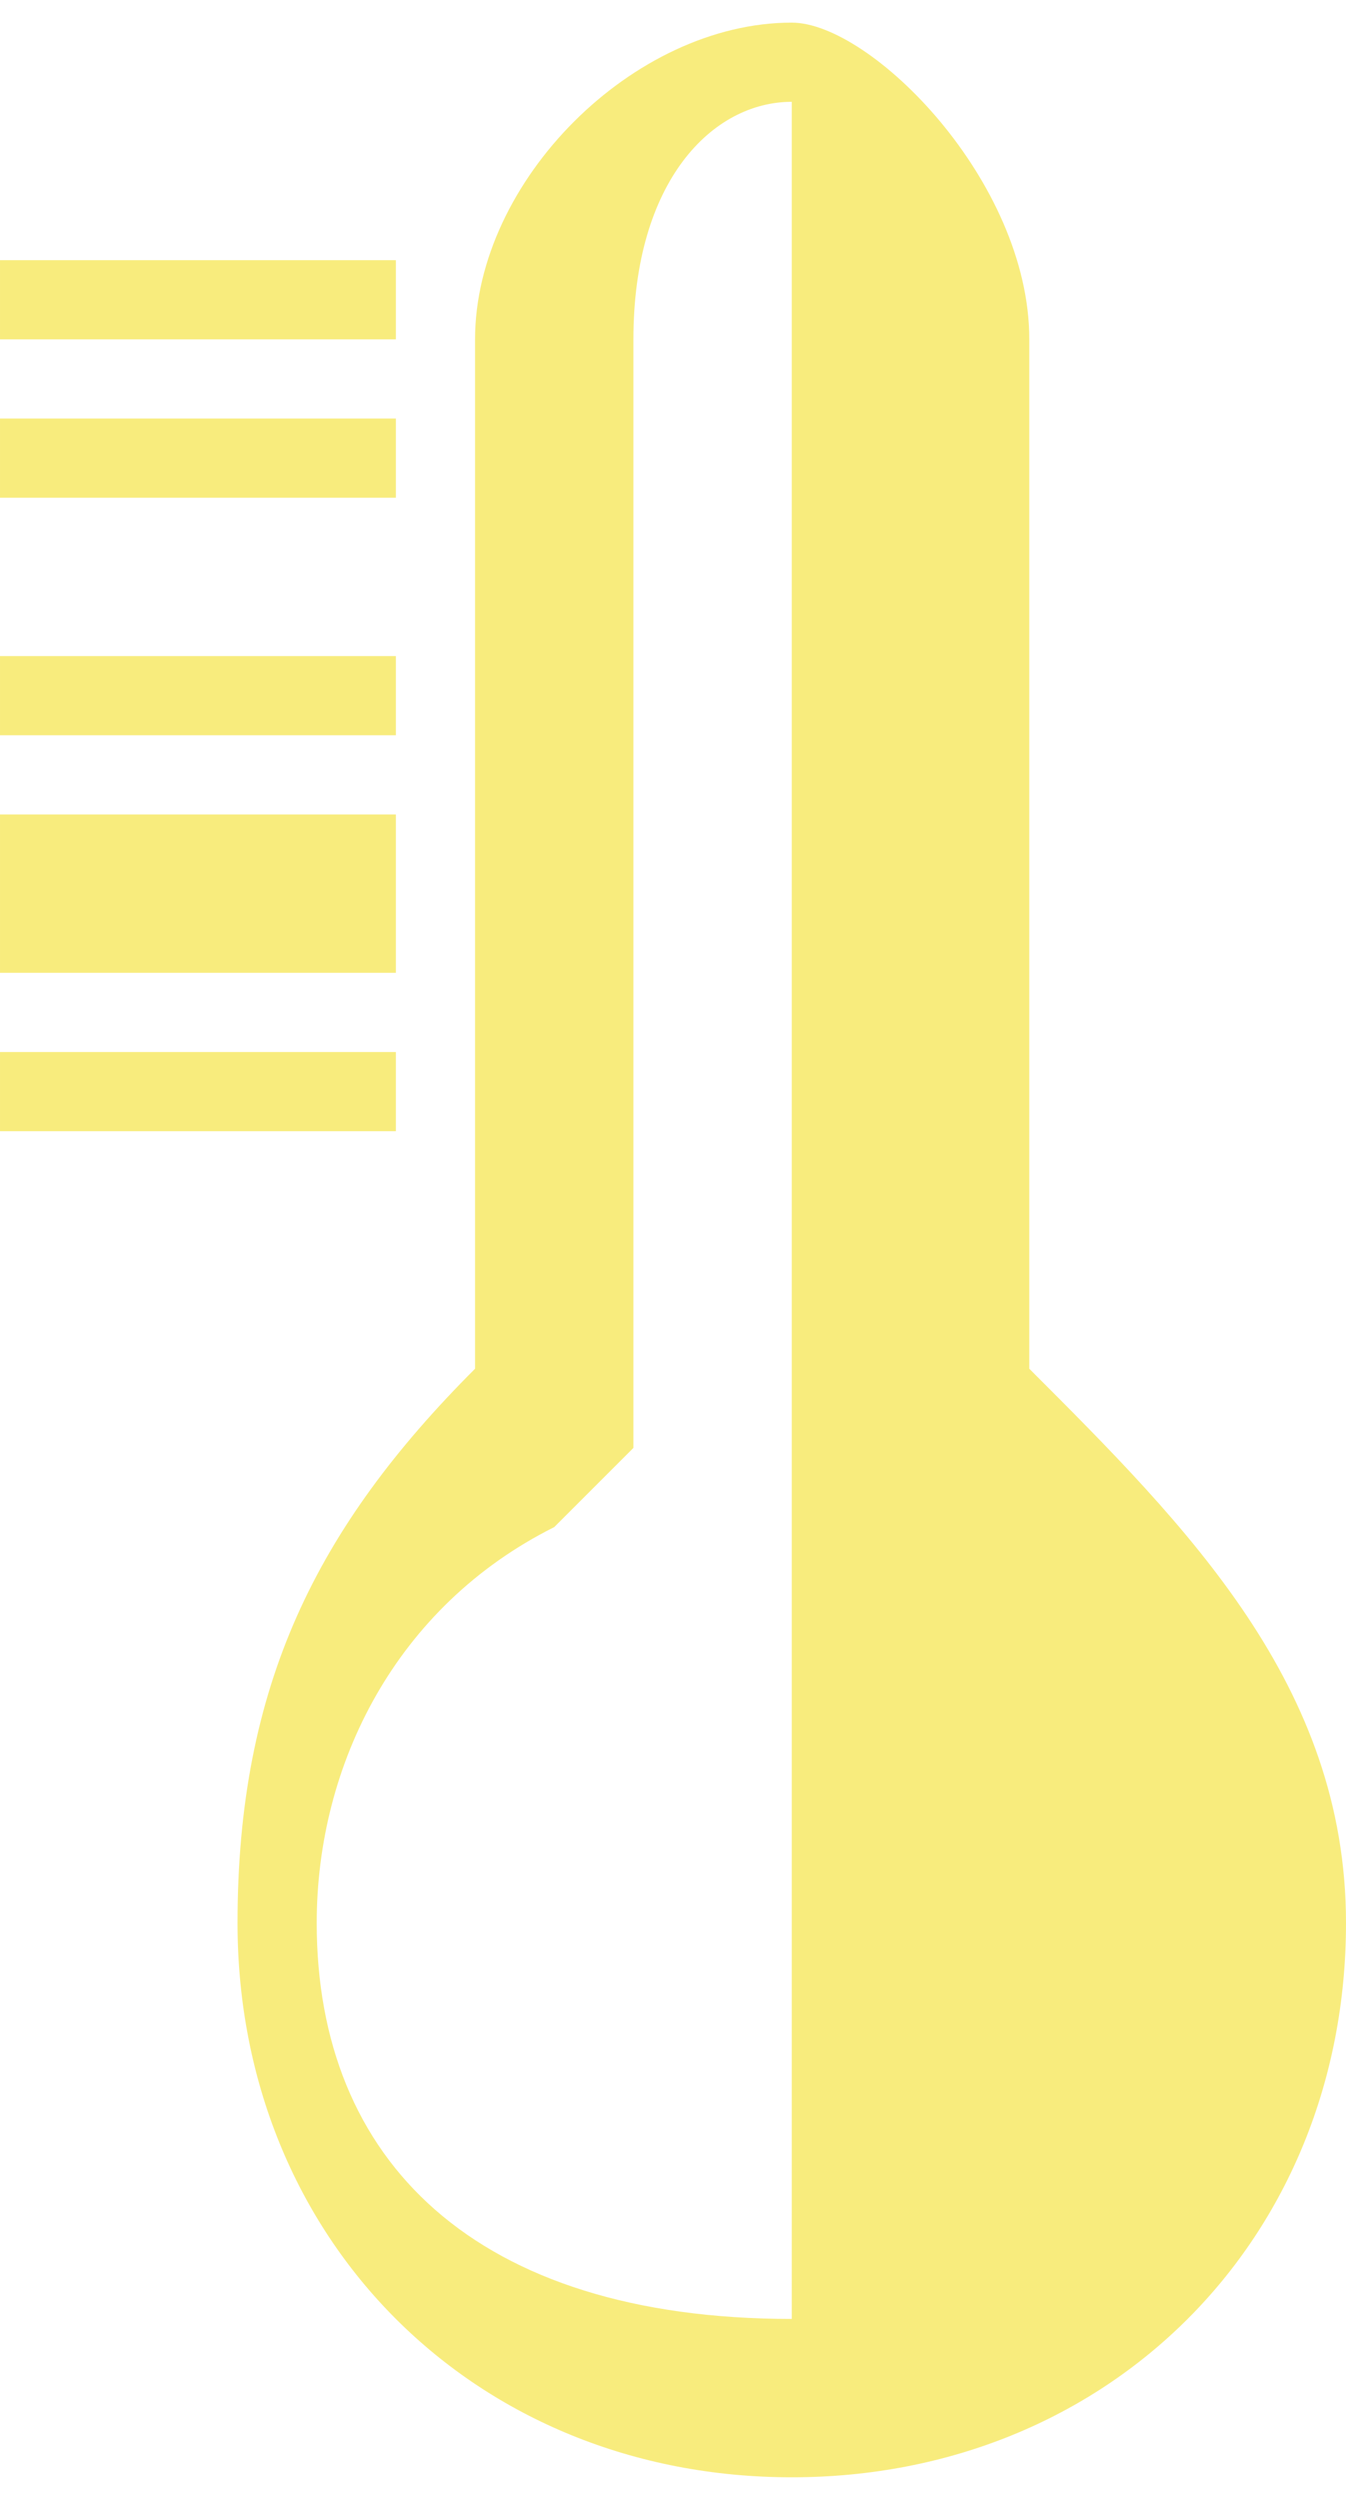 <?xml version="1.0" encoding="UTF-8"?>
<!DOCTYPE svg PUBLIC "-//W3C//DTD SVG 1.0//EN" "http://www.w3.org/TR/2001/REC-SVG-20010904/DTD/svg10.dtd">
<!-- Creator: CorelDRAW 2018 (64-Bit) -->
<svg xmlns="http://www.w3.org/2000/svg" xml:space="preserve" width="77px" height="143px" version="1.0" style="shape-rendering:geometricPrecision; text-rendering:geometricPrecision; image-rendering:optimizeQuality; fill-rule:evenodd; clip-rule:evenodd"
viewBox="0 0 0.17 0.31"
 xmlns:xlink="http://www.w3.org/1999/xlink">
 <defs>
  <style type="text/css">
   <![CDATA[
    .fil0 {fill:#F8EC7D;fill-rule:nonzero}
   ]]>
  </style>
 </defs>
 <g id="Слой_x0020_1">
  <path class="fil0" d="M0.1 0l0 0 0 0c-0.02,0 -0.04,0.02 -0.04,0.04l0 0.13c-0.02,0.02 -0.03,0.04 -0.03,0.07 0,0.04 0.03,0.07 0.07,0.07l0 0 0 0 0 0c0.04,0 0.07,-0.03 0.07,-0.07 0,-0.03 -0.02,-0.05 -0.04,-0.07l0 -0.13c0,-0.02 -0.02,-0.04 -0.03,-0.04l0 0zm-0.05 0.14l-0.05 0 0 -0.01 0.05 0 0 0.01zm0 -0.02l-0.05 0 0 -0.02 0.05 0 0 0.02zm0 -0.03l-0.05 0 0 -0.01 0.05 0 0 0.01zm0 -0.03l-0.05 0 0 -0.01 0.05 0 0 0.01zm0 -0.02l-0.05 0 0 -0.01 0.05 0 0 0.01zm0.05 -0.03l0 0.28c-0.04,0 -0.06,-0.02 -0.06,-0.05 0,-0.02 0.01,-0.04 0.03,-0.05l0.01 -0.01 0 -0.01 0 -0.13c0,-0.02 0.01,-0.03 0.02,-0.03z"/>
 </g>
</svg>

